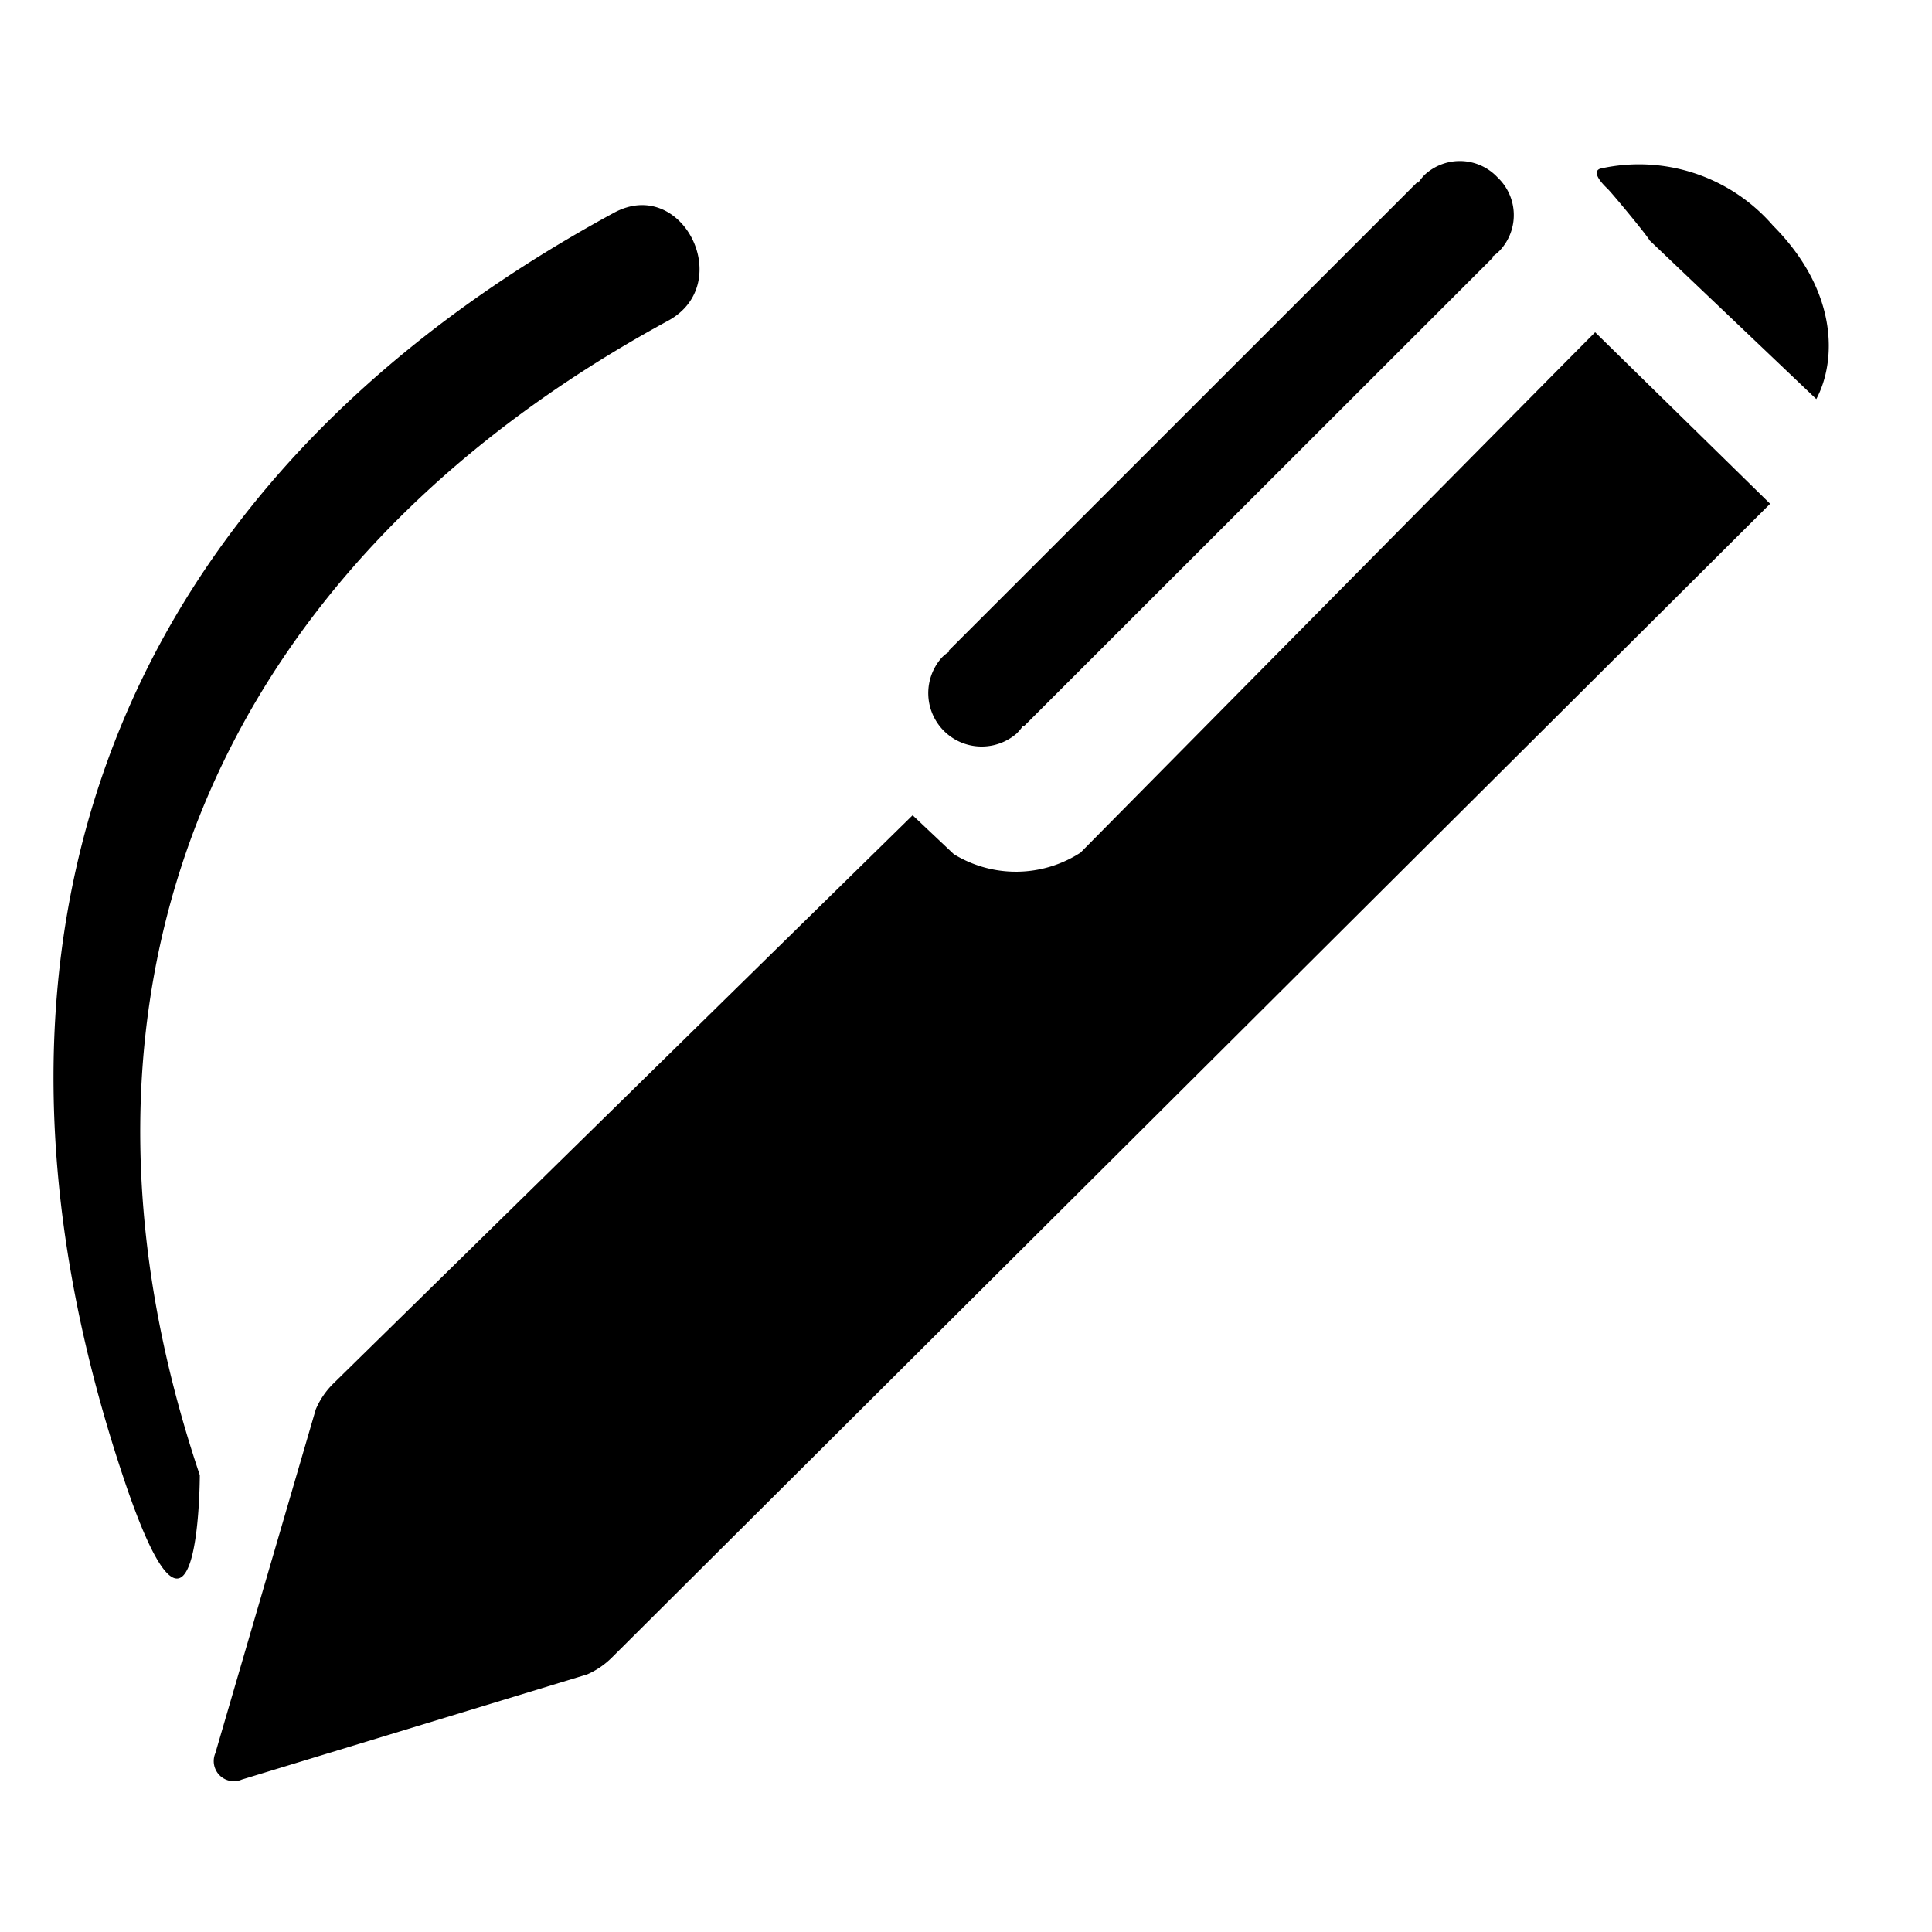 <svg xmlns="http://www.w3.org/2000/svg" height="48" viewBox="0 0 48 48" width="48"><path d="M37.262 6.224a1.288 1.288 0 00-.056-1.817 1.285 1.285 0 00-1.817-.058 1.856 1.856 0 00-.156.193l-.016-.02-11.652 11.649.016.021a.891.891 0 00-.194.159 1.327 1.327 0 001.873 1.871 1.205 1.205 0 00.159-.194l.017.018L37.089 6.4l-.02-.017a1.155 1.155 0 00.193-.159zm2.369 2.031c-.96.961-12.716 12.859-12.785 12.928a2.952 2.952 0 01-3.148.039l-1.024-.967-14.393 14.12a1.992 1.992 0 00-.436.641L5.35 43.558a.5.5 0 00.66.654l8.578-2.612a2 2 0 00.612-.417l28.779-28.667zm1.354-2.281l4.141 3.941c.505-.949.548-2.678-1.077-4.311a4.4 4.4 0 00-4.293-1.414c-.238.086.086.407.184.5s.981 1.155 1.045 1.284zM4.964 36.649c-4.071-12.08.4-22.577 11.634-28.68 1.692-.92.357-3.608-1.346-2.682-12.333 6.7-16.688 17.92-12.2 31.379 1.912 5.753 1.912-.017 1.912-.017z"/></svg>